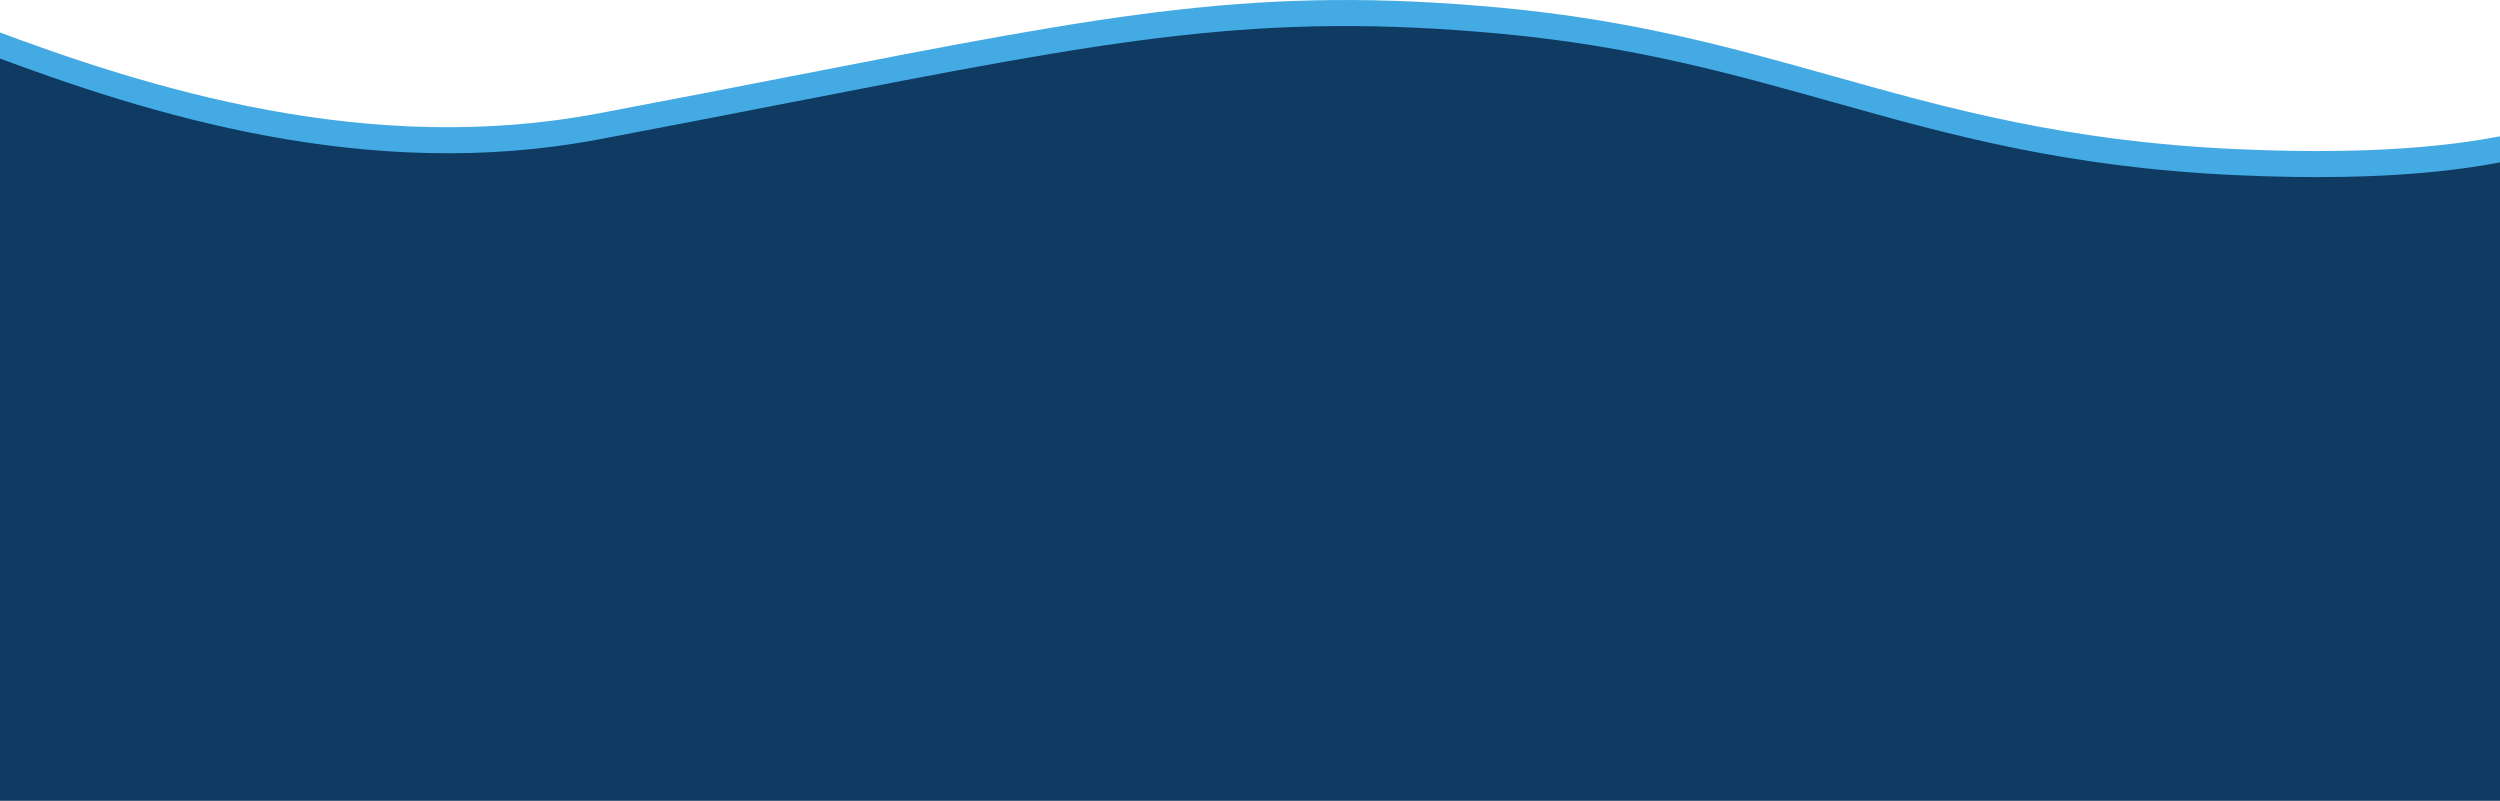 <svg version="1.2" xmlns="http://www.w3.org/2000/svg" viewBox="0 0 1920 615" width="1920" height="615">
	<title>teste-svg</title>
	<style>
		.s0 { fill: #44aae4 } 
		.s1 { fill: #0f3b62 } 
	</style>
	<path id="Layer copy" class="s0" d="m1717 114.5c123.6 5.7 186.7-6 219-13.1v493.6h-1946v-573.8c125.2 47.4 293.2 99.3 469.6 65.9 54.7-10.3 103.8-19.9 148.4-28.6h0.1c248.5-48.5 358.8-69.9 545.4-52.5 101.4 9.5 177.1 30.8 253.4 52.2h0.1c89.2 25.1 179 50.3 310 56.3z"/>
	<path class="s1" d="m1717 134.5c123.6 5.7 186.7-6 219-13.1v493.6h-1946v-573.8c125.2 47.4 293.2 99.3 469.6 65.9 54.7-10.3 103.8-19.9 148.4-28.6h0.1c248.5-48.5 358.8-69.9 545.4-52.5 101.4 9.5 177.1 30.8 253.4 52.2h0.1c89.2 25.1 179 50.3 310 56.3z"/>
</svg>
